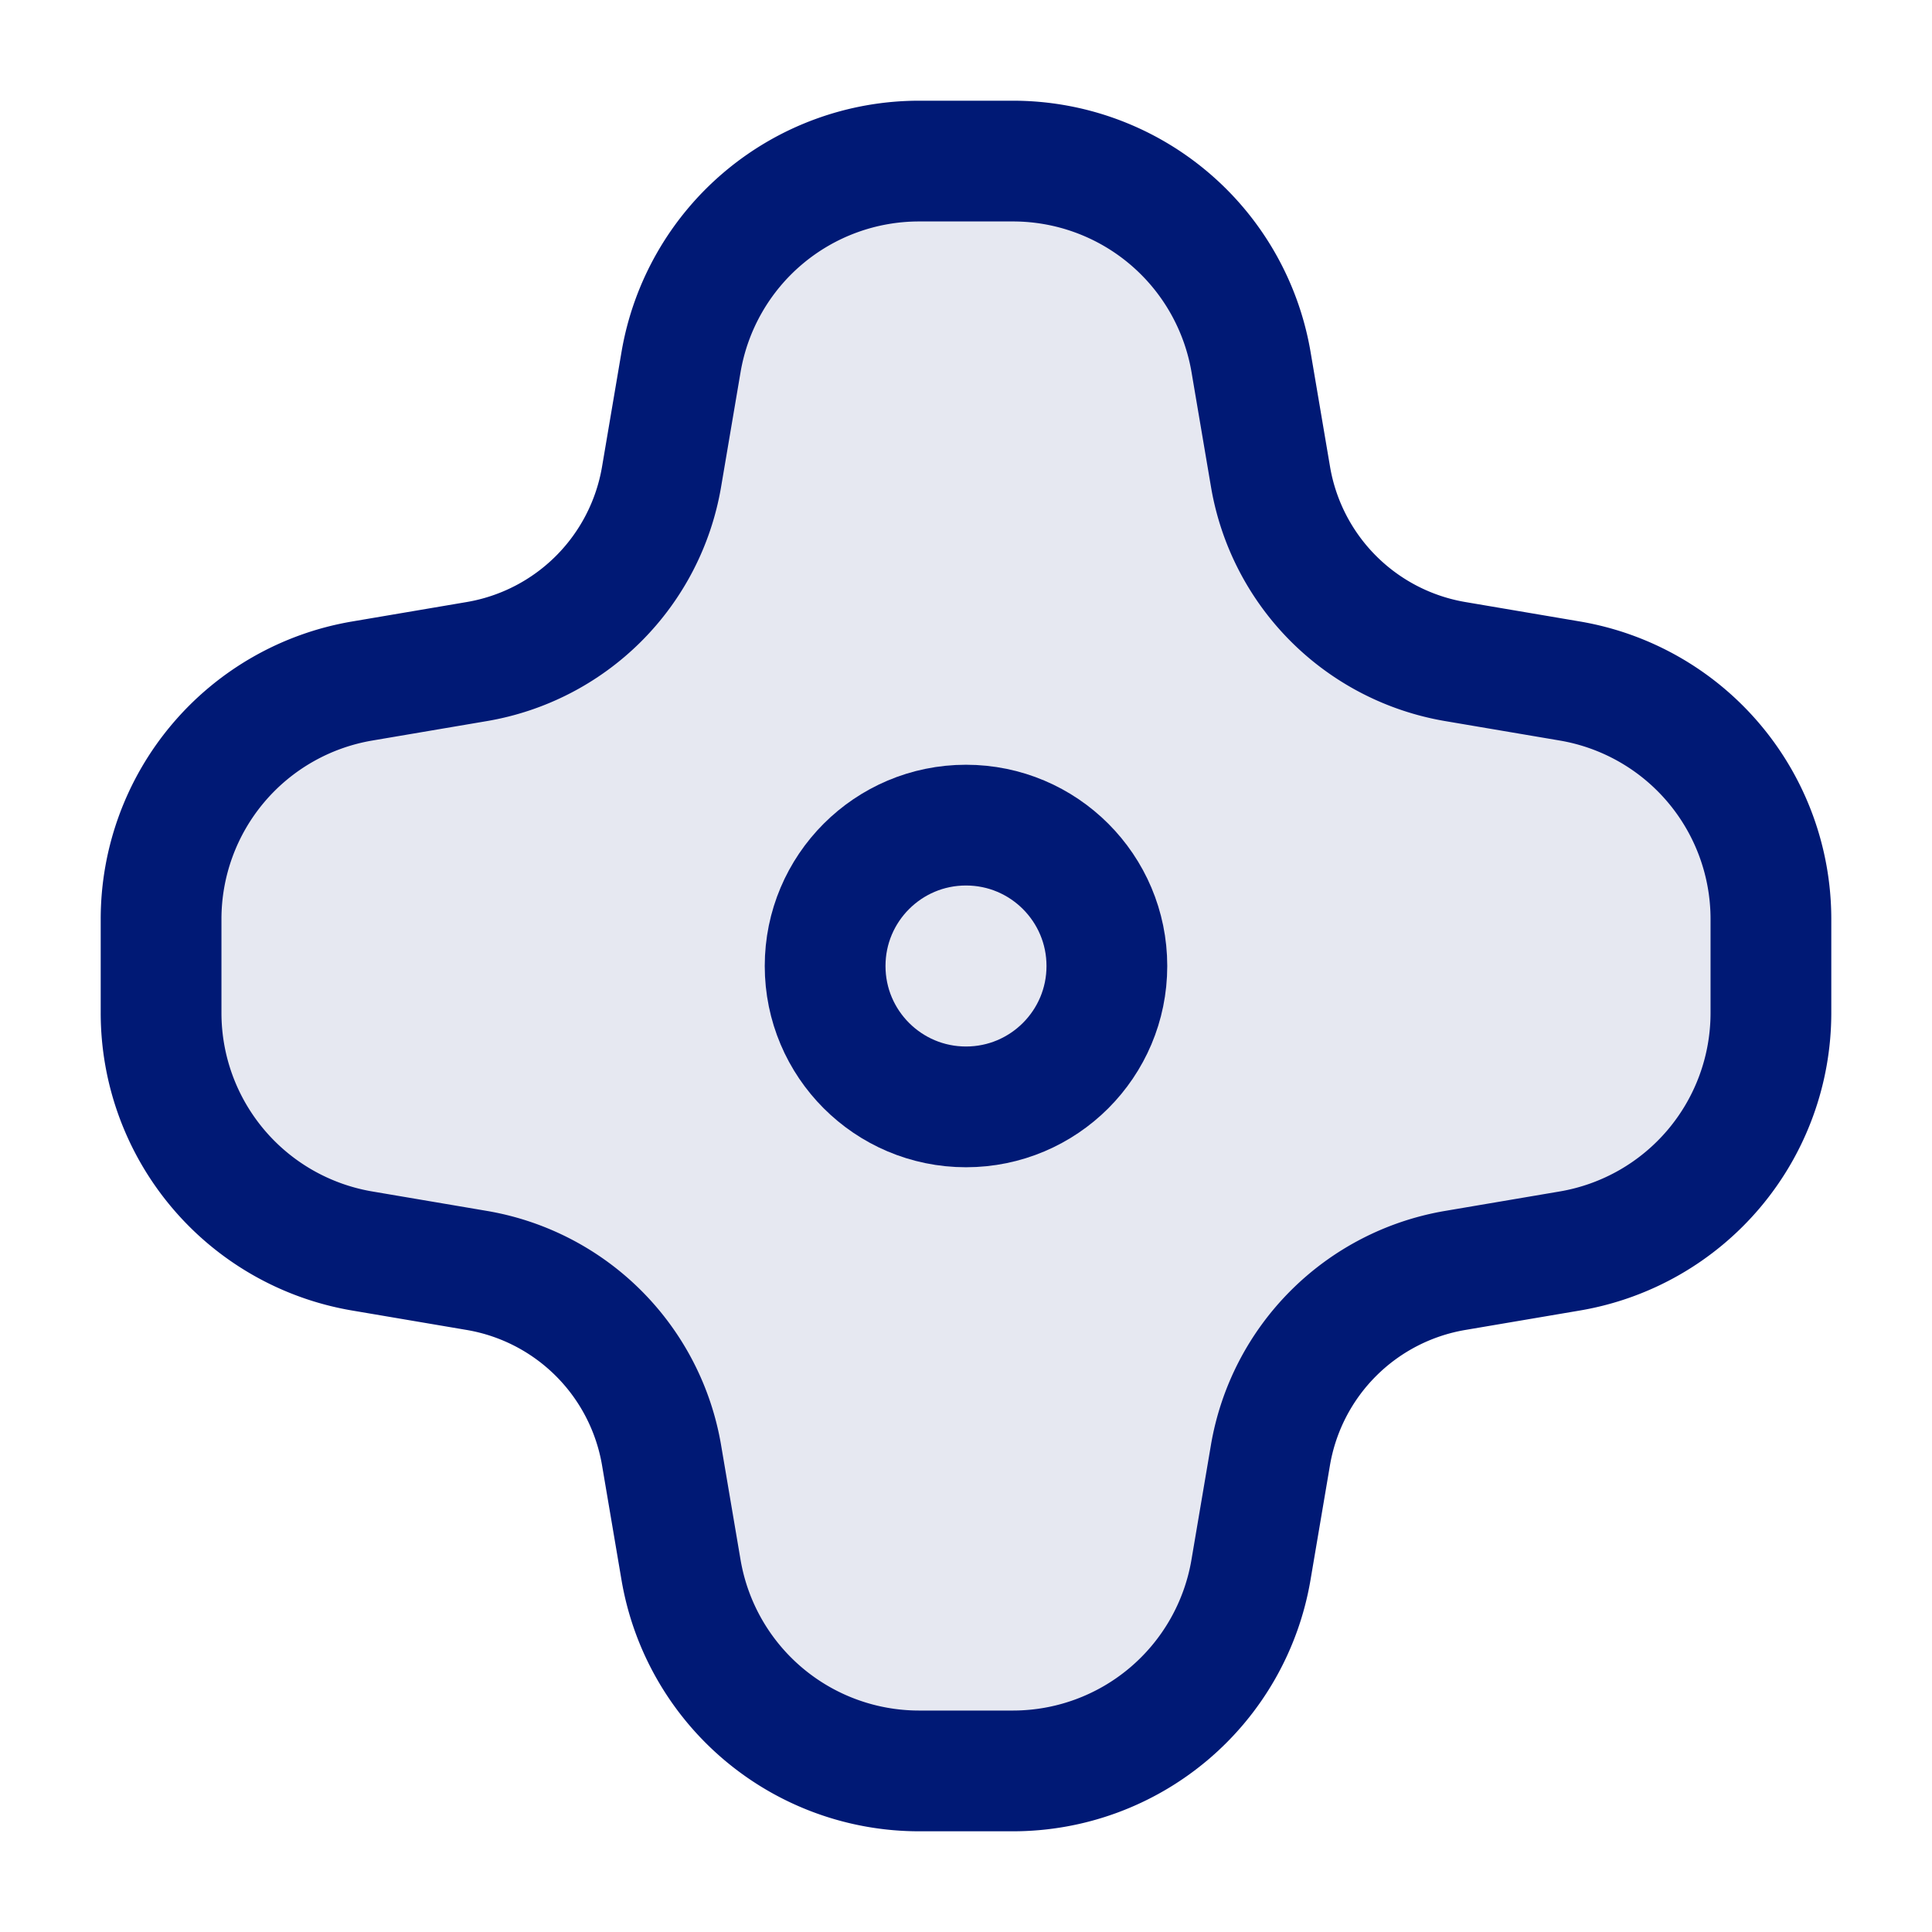 <svg id="Layer_1" data-name="Layer 1" xmlns="http://www.w3.org/2000/svg" viewBox="0 0 24 24"><defs><style>.cls-1,.cls-3{fill:none;}.cls-2{fill:#001975;opacity:0.1;}.cls-3{stroke:#001975;stroke-linecap:round;stroke-miterlimit:10;stroke-width:1.5px;}</style></defs><title>Setting</title><rect class="cls-1" width="24" height="24"/><g id="Setting"><path class="cls-2" d="M182.174,179.147l-1.426-.242a2.804,2.804,0,0,1-2.294-2.294l-.242-1.426a3,3,0,0,0-2.958-2.497H174.089a3,3,0,0,0-2.958,2.497l-.242,1.426a2.804,2.804,0,0,1-2.294,2.294l-1.426.242a3,3,0,0,0-2.497,2.958v1.164a3,3,0,0,0,2.497,2.958l1.426.242a2.804,2.804,0,0,1,2.294,2.294l.242,1.426a3,3,0,0,0,2.958,2.497h1.164a3,3,0,0,0,2.958-2.497l.242-1.426a2.804,2.804,0,0,1,2.294-2.294l1.426-.242a3,3,0,0,0,2.497-2.958V182.105A3,3,0,0,0,182.174,179.147Z" transform="translate(-162.671 -170.687)"/><path class="cls-3" d="M182.174,179.147l-1.426-.242a2.804,2.804,0,0,1-2.294-2.294l-.242-1.426a3,3,0,0,0-2.958-2.497H174.089a3,3,0,0,0-2.958,2.497l-.242,1.426a2.804,2.804,0,0,1-2.294,2.294l-1.426.242a3,3,0,0,0-2.497,2.958v1.164a3,3,0,0,0,2.497,2.958l1.426.242a2.804,2.804,0,0,1,2.294,2.294l.242,1.426a3,3,0,0,0,2.958,2.497h1.164a3,3,0,0,0,2.958-2.497l.242-1.426a2.804,2.804,0,0,1,2.294-2.294l1.426-.242a3,3,0,0,0,2.497-2.958V182.105A3,3,0,0,0,182.174,179.147Z" transform="translate(-162.671 -170.687)"/><circle class="cls-3" cx="12" cy="12" r="1.75"/></g></svg>